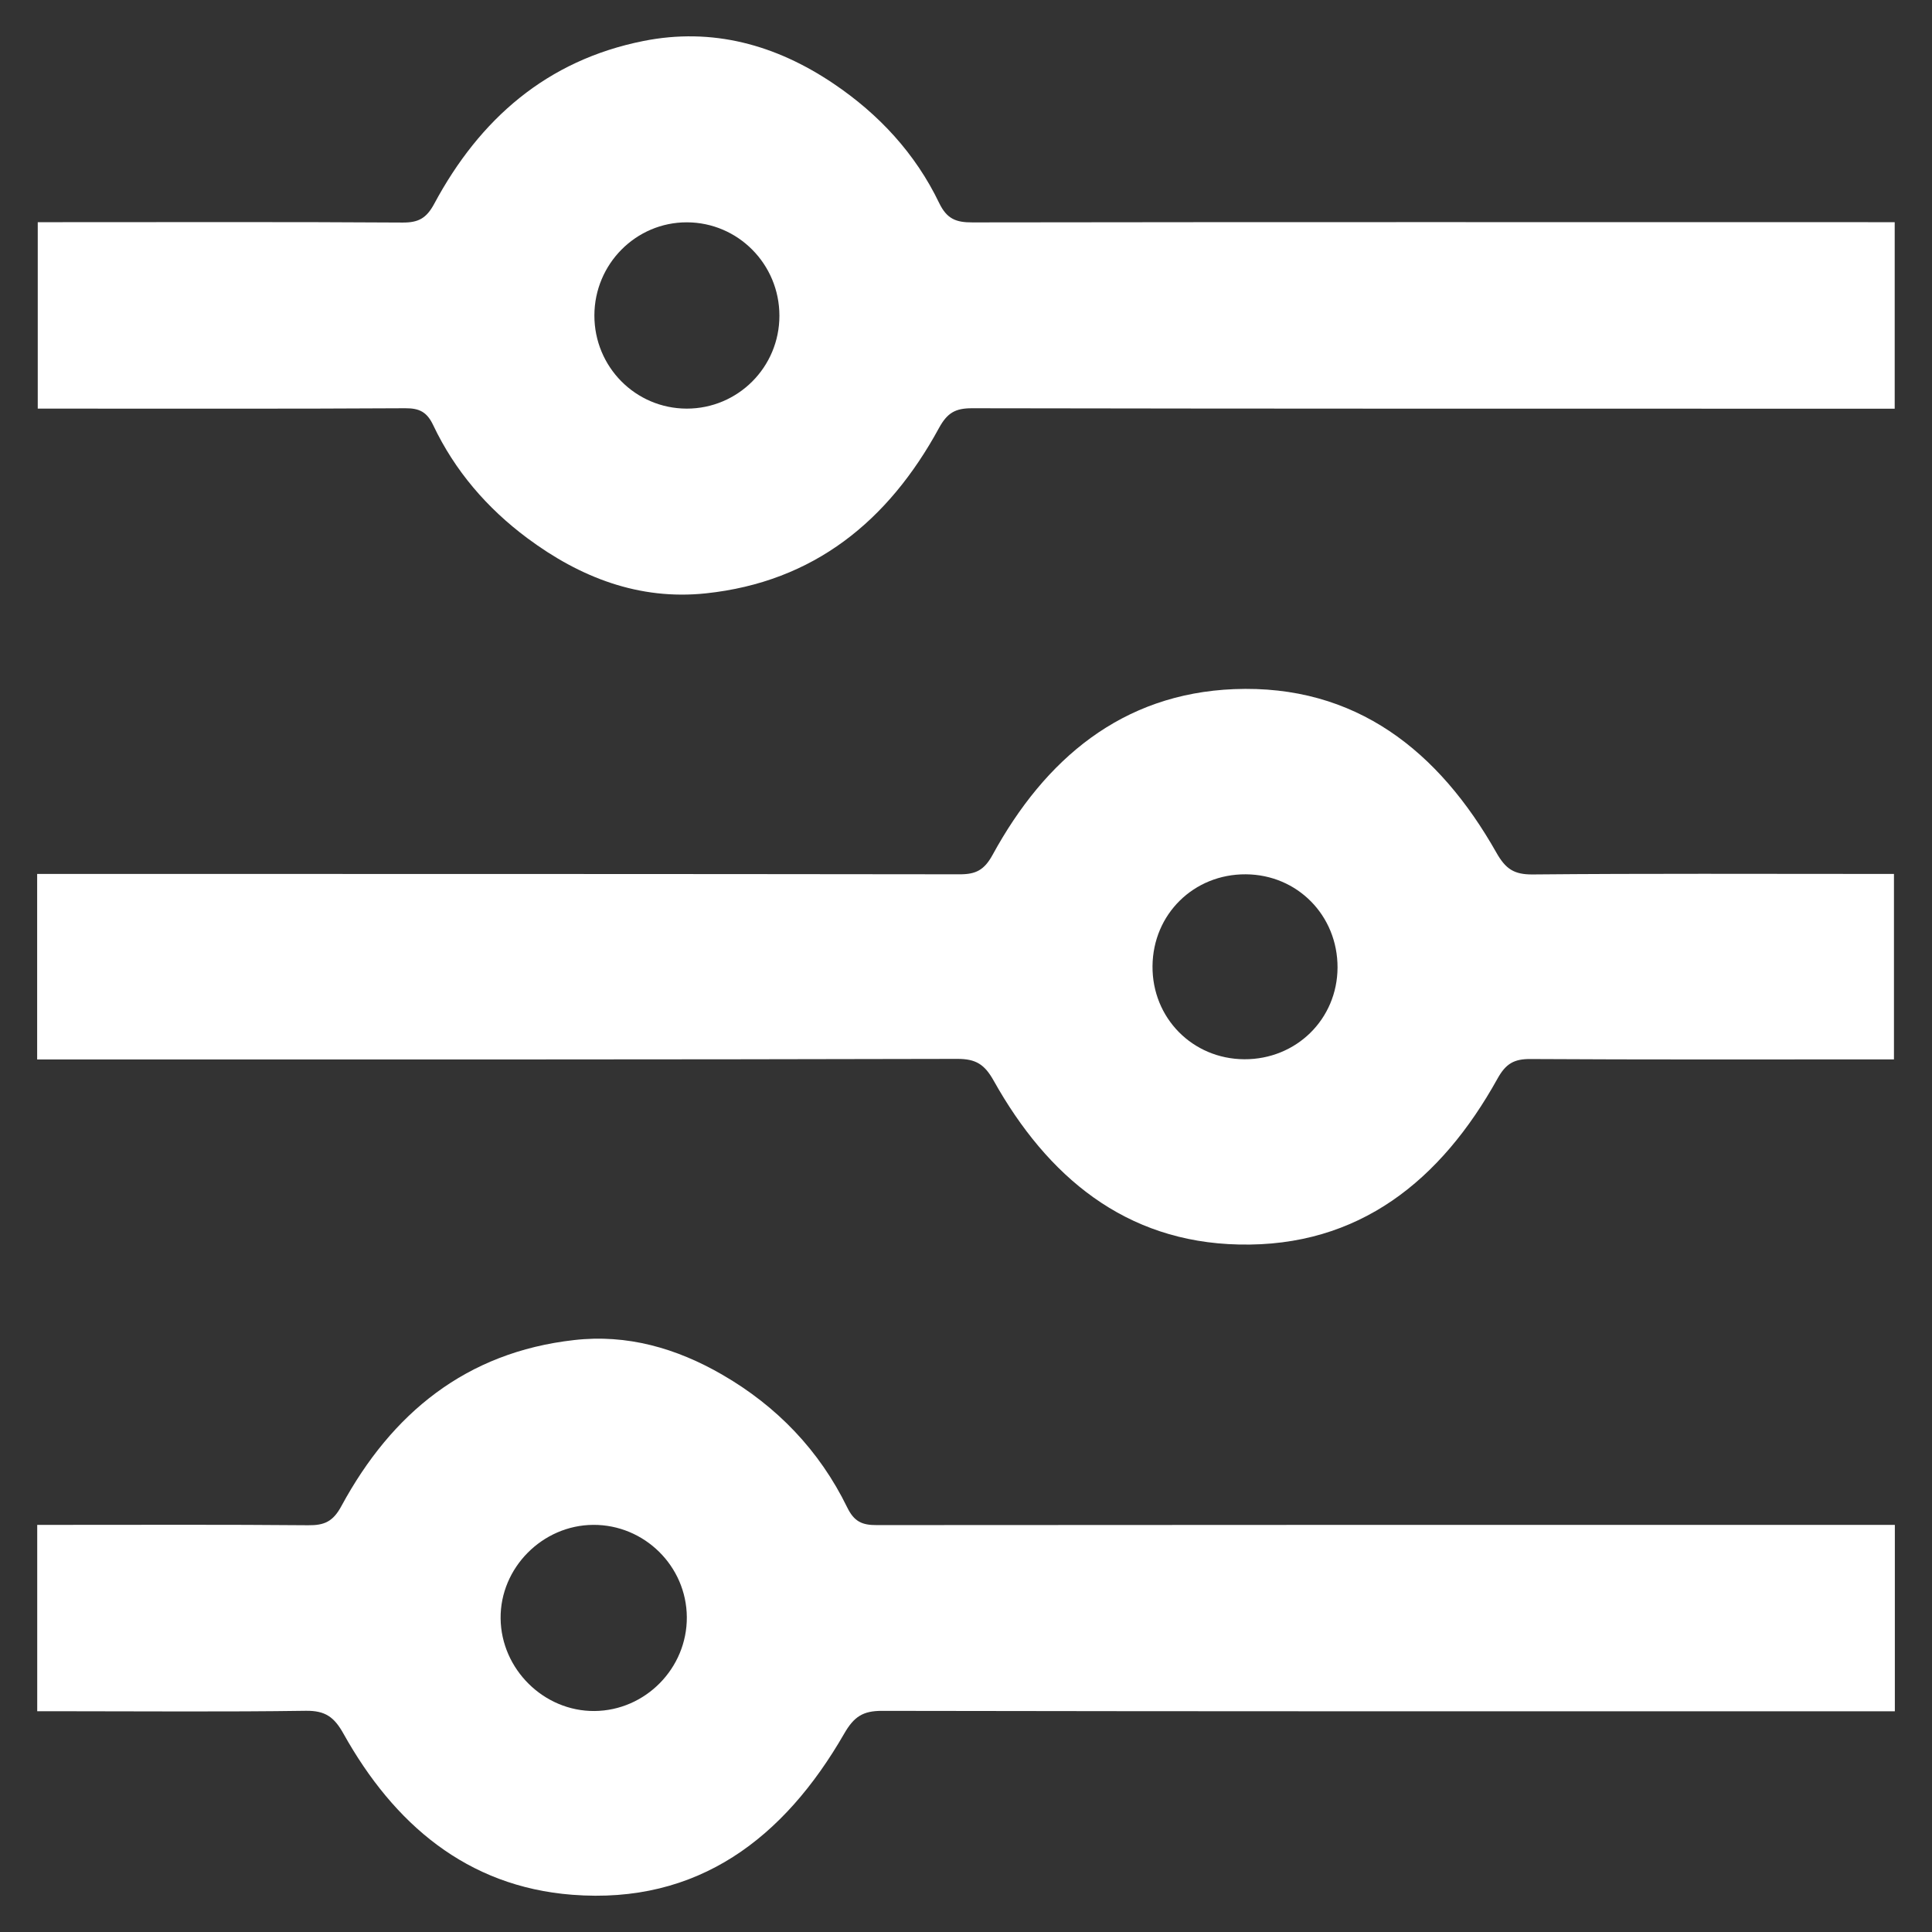 <?xml version="1.0" encoding="utf-8"?>
<!-- Generator: Adobe Illustrator 16.0.0, SVG Export Plug-In . SVG Version: 6.00 Build 0)  -->
<!DOCTYPE svg PUBLIC "-//W3C//DTD SVG 1.1//EN" "http://www.w3.org/Graphics/SVG/1.1/DTD/svg11.dtd">
<svg version="1.1" id="Capa_1" xmlns="http://www.w3.org/2000/svg" xmlns:xlink="http://www.w3.org/1999/xlink" x="0px" y="0px"
	 width="26px" height="26px" viewBox="0 0 26 26" enable-background="new 0 0 26 26" xml:space="preserve">
<rect x="0" y="0" width="26" height="26" fill="#333333" stroke="none"/>
<g>
	<path fill-rule="evenodd" clip-rule="evenodd" fill="#FFFFFF" d="M25.498,2.99c0,0.846,0,1.654,0,2.51c-0.132,0-0.263,0-0.396,0
		c-4.008,0-8.015,0.001-12.023-0.006c-0.223,0-0.331,0.062-0.443,0.267c-0.68,1.248-1.682,2.07-3.136,2.224
		c-0.9,0.095-1.693-0.214-2.405-0.744C6.553,6.837,6.121,6.335,5.831,5.724c-0.084-0.178-0.184-0.231-0.376-0.23
		C3.919,5.503,2.385,5.499,0.85,5.499c-0.106,0-0.212,0-0.342,0c0-0.832,0-1.647,0-2.509c0.112,0,0.225,0,0.337,0
		c1.525,0,3.05-0.005,4.575,0.005c0.212,0.001,0.319-0.058,0.424-0.253C6.456,1.601,7.36,0.811,8.657,0.552
		c0.93-0.186,1.784,0.05,2.561,0.574c0.611,0.412,1.101,0.941,1.421,1.606c0.104,0.216,0.229,0.262,0.448,0.261
		C17.104,2.987,21.121,2.99,25.14,2.99C25.254,2.99,25.368,2.99,25.498,2.99z M7.999,4.245C7.998,4.938,8.553,5.498,9.242,5.499
		c0.689,0,1.247-0.558,1.247-1.25c0-0.693-0.556-1.255-1.244-1.257C8.559,2.99,8,3.552,7.999,4.245z"/>
	<path fill-rule="evenodd" clip-rule="evenodd" fill="#FFFFFF" d="M25.5,20.521c0,0.842,0,1.649,0,2.509c-0.12,0-0.232,0-0.344,0
		c-4.429,0-8.856,0.002-13.285-0.006c-0.258-0.001-0.379,0.078-0.511,0.308c-0.808,1.403-1.966,2.299-3.659,2.167
		c-1.42-0.11-2.401-0.956-3.077-2.165c-0.127-0.229-0.248-0.314-0.508-0.311c-1.095,0.016-2.189,0.006-3.284,0.006
		c-0.105,0-0.21,0-0.331,0c0-0.843,0-1.651,0-2.508c0.1,0,0.202,0,0.304,0c1.114,0,2.229-0.005,3.343,0.005
		c0.215,0.002,0.333-0.047,0.447-0.259c0.676-1.248,1.677-2.069,3.13-2.233c0.714-0.082,1.377,0.109,1.992,0.464
		c0.738,0.426,1.31,1.021,1.684,1.787c0.094,0.193,0.201,0.24,0.399,0.239c4.438-0.004,8.876-0.003,13.314-0.003
		C25.23,20.521,25.347,20.521,25.5,20.521z M7.983,20.521c-0.684,0.004-1.253,0.579-1.246,1.259
		c0.007,0.684,0.583,1.252,1.264,1.246c0.685-0.006,1.246-0.576,1.242-1.263C9.239,21.077,8.672,20.517,7.983,20.521z"/>
	<path fill-rule="evenodd" clip-rule="evenodd" fill="#FFFFFF" d="M0.5,14.258c0-0.845,0-1.651,0-2.497c0.117,0,0.221,0,0.325,0
		c4.028,0,8.057,0,12.086,0.005c0.219,0.001,0.333-0.054,0.447-0.262c0.704-1.288,1.74-2.169,3.25-2.23
		c1.636-0.065,2.756,0.832,3.53,2.201c0.124,0.219,0.237,0.295,0.488,0.293c1.524-0.014,3.05-0.007,4.575-0.007
		c0.088,0,0.175,0,0.287,0c0,0.83,0,1.644,0,2.496c-0.106,0-0.211,0-0.314,0c-1.525,0-3.051,0.004-4.576-0.005
		c-0.222-0.002-0.333,0.061-0.446,0.265c-0.758,1.365-1.862,2.269-3.482,2.231c-1.528-0.033-2.575-0.915-3.297-2.204
		c-0.123-0.22-0.239-0.294-0.488-0.294c-4,0.01-7.999,0.008-11.998,0.008C0.77,14.258,0.653,14.258,0.5,14.258z M16.745,14.255
		c0.7,0.003,1.252-0.54,1.255-1.234c0.002-0.7-0.54-1.251-1.235-1.255c-0.7-0.004-1.249,0.537-1.255,1.235
		S16.048,14.251,16.745,14.255z"/>
</g>
</svg>
